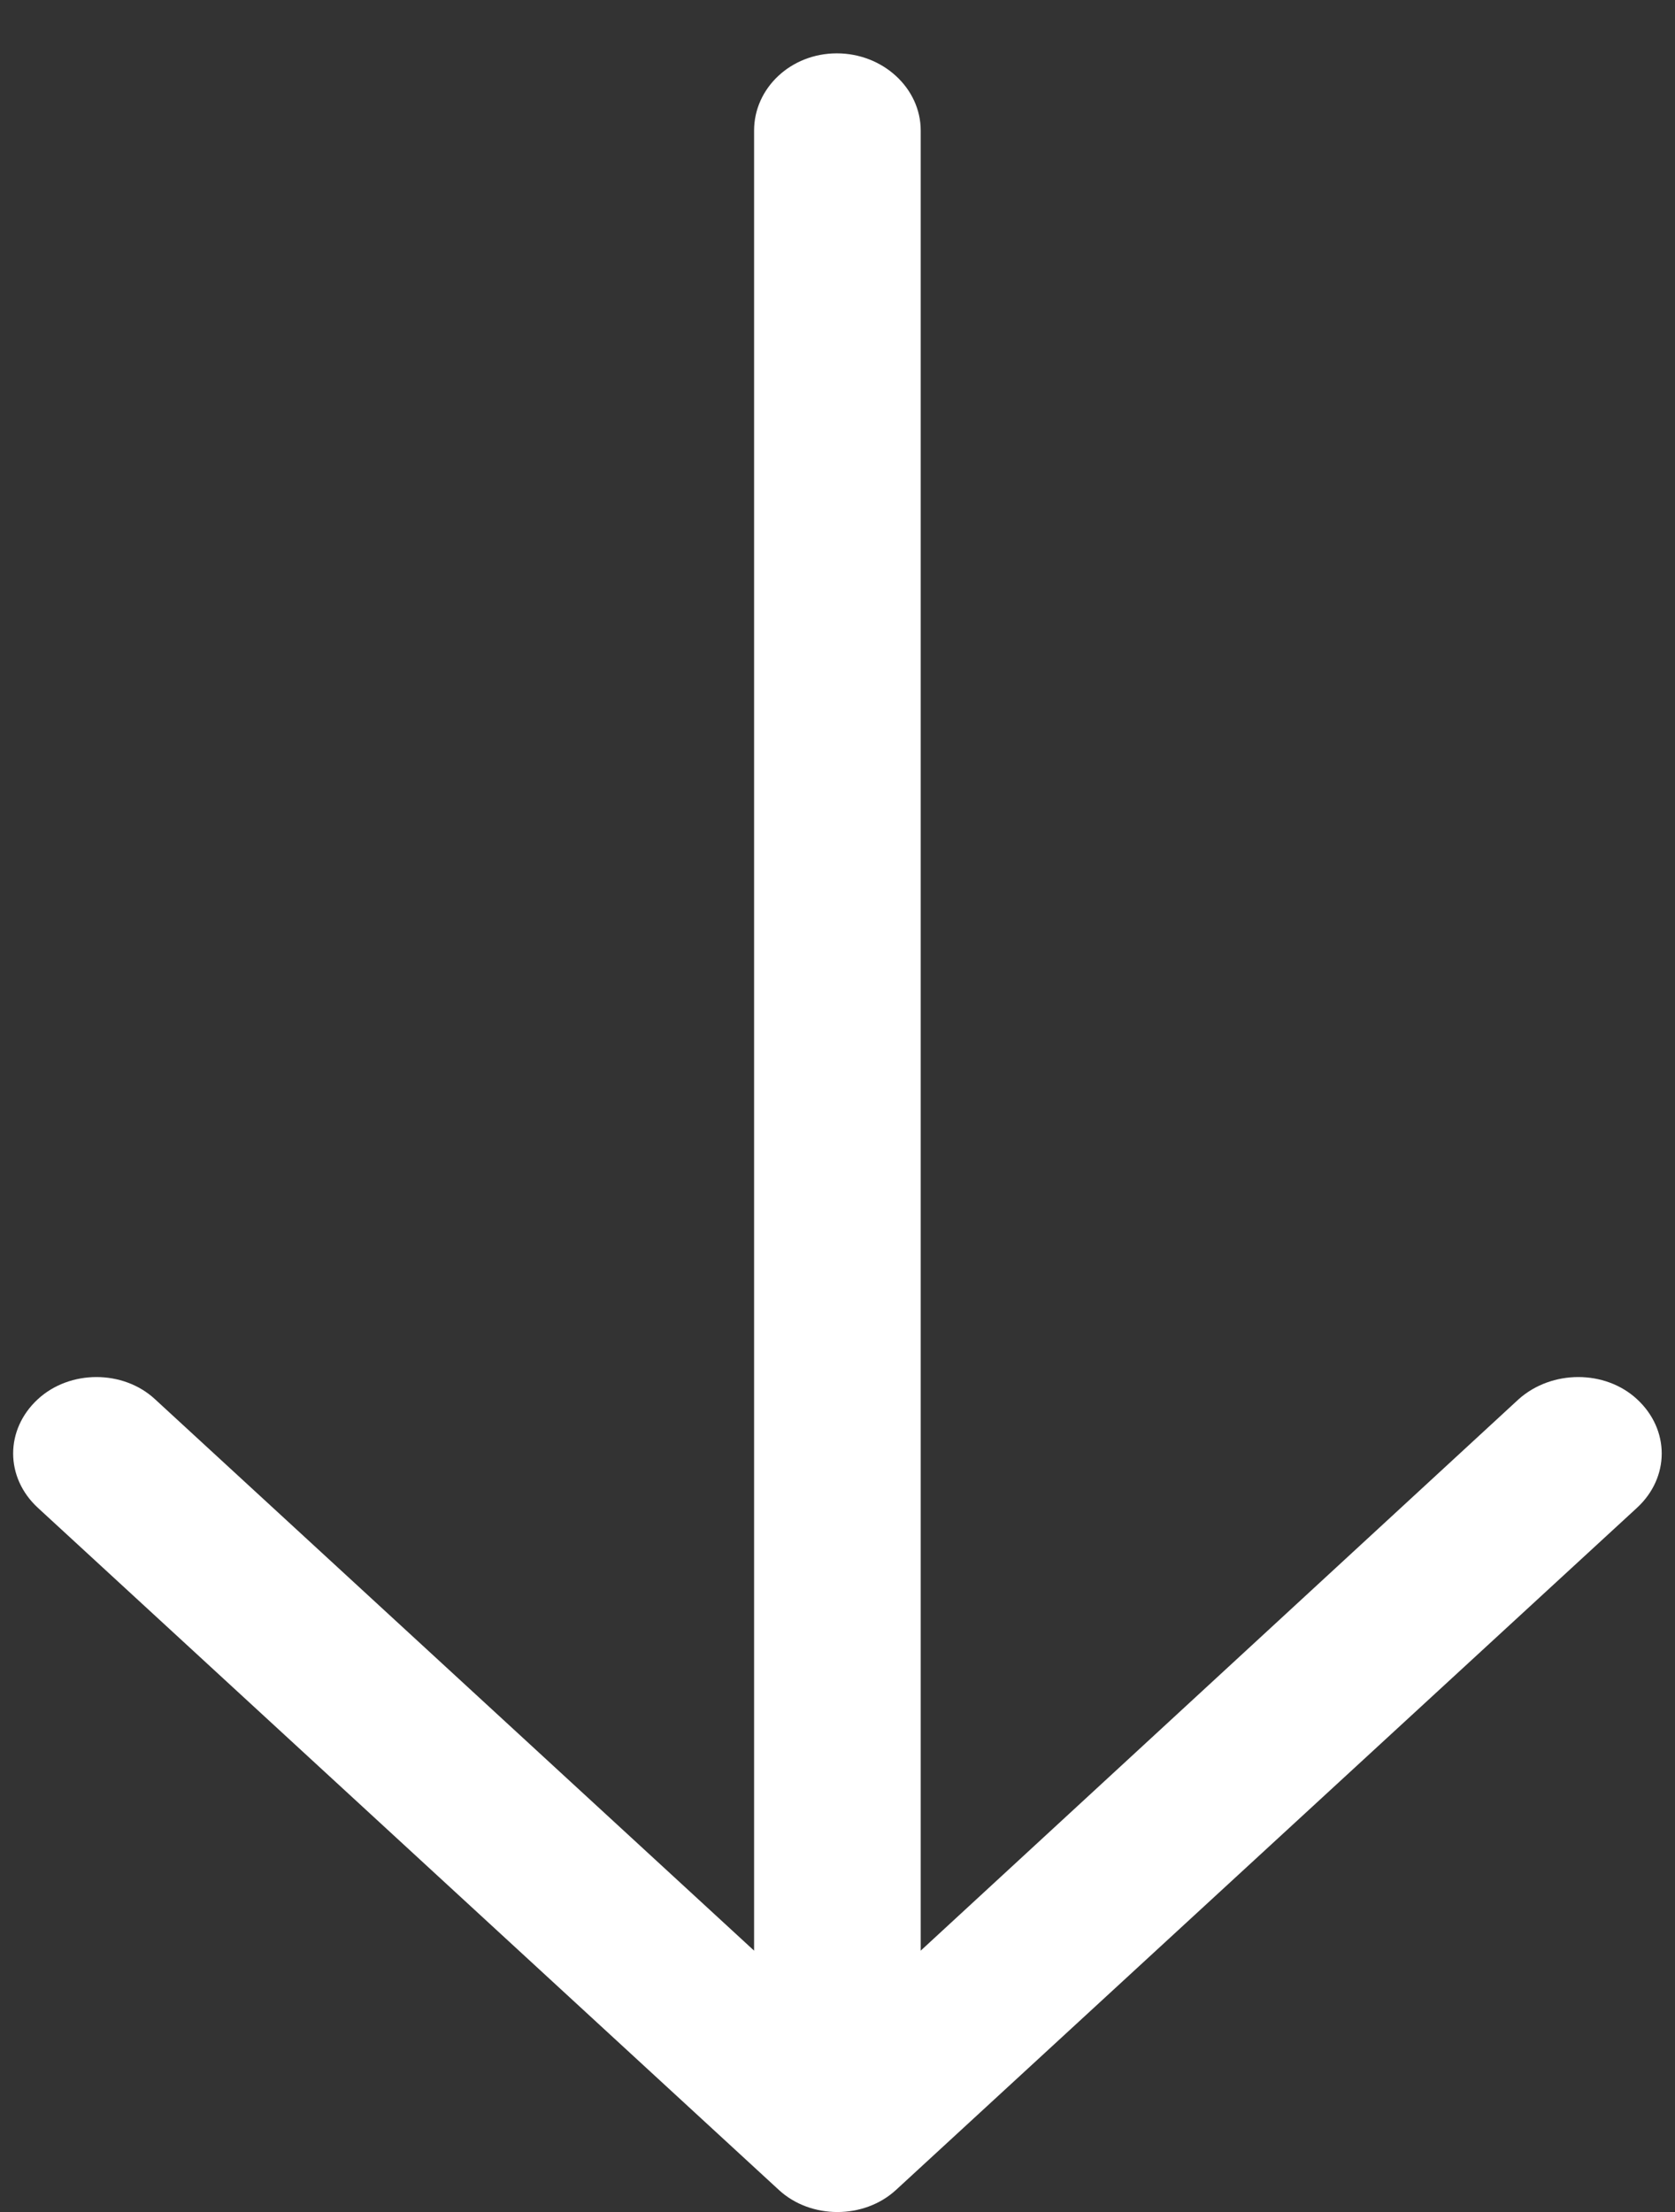 <svg width="25" height="33" viewBox="0 0 25 33" fill="none" xmlns="http://www.w3.org/2000/svg">
<rect x="0" y="0" width="25" height="33" fill="#333333" stroke="none"/>
<path d="M0.566 22.495C0.073 22.041 0.073 21.327 0.566 20.873C1.043 20.434 1.837 20.434 2.312 20.873L11.255 29.101L11.255 1.948C11.255 1.315 11.802 0.796 12.49 0.796C13.178 0.796 13.742 1.315 13.742 1.948L13.742 29.101L22.668 20.873C23.162 20.434 23.956 20.434 24.432 20.873C24.925 21.327 24.925 22.041 24.432 22.495L13.372 32.672C12.895 33.11 12.102 33.11 11.626 32.672L0.566 22.495Z" fill="white"/>
</svg>
